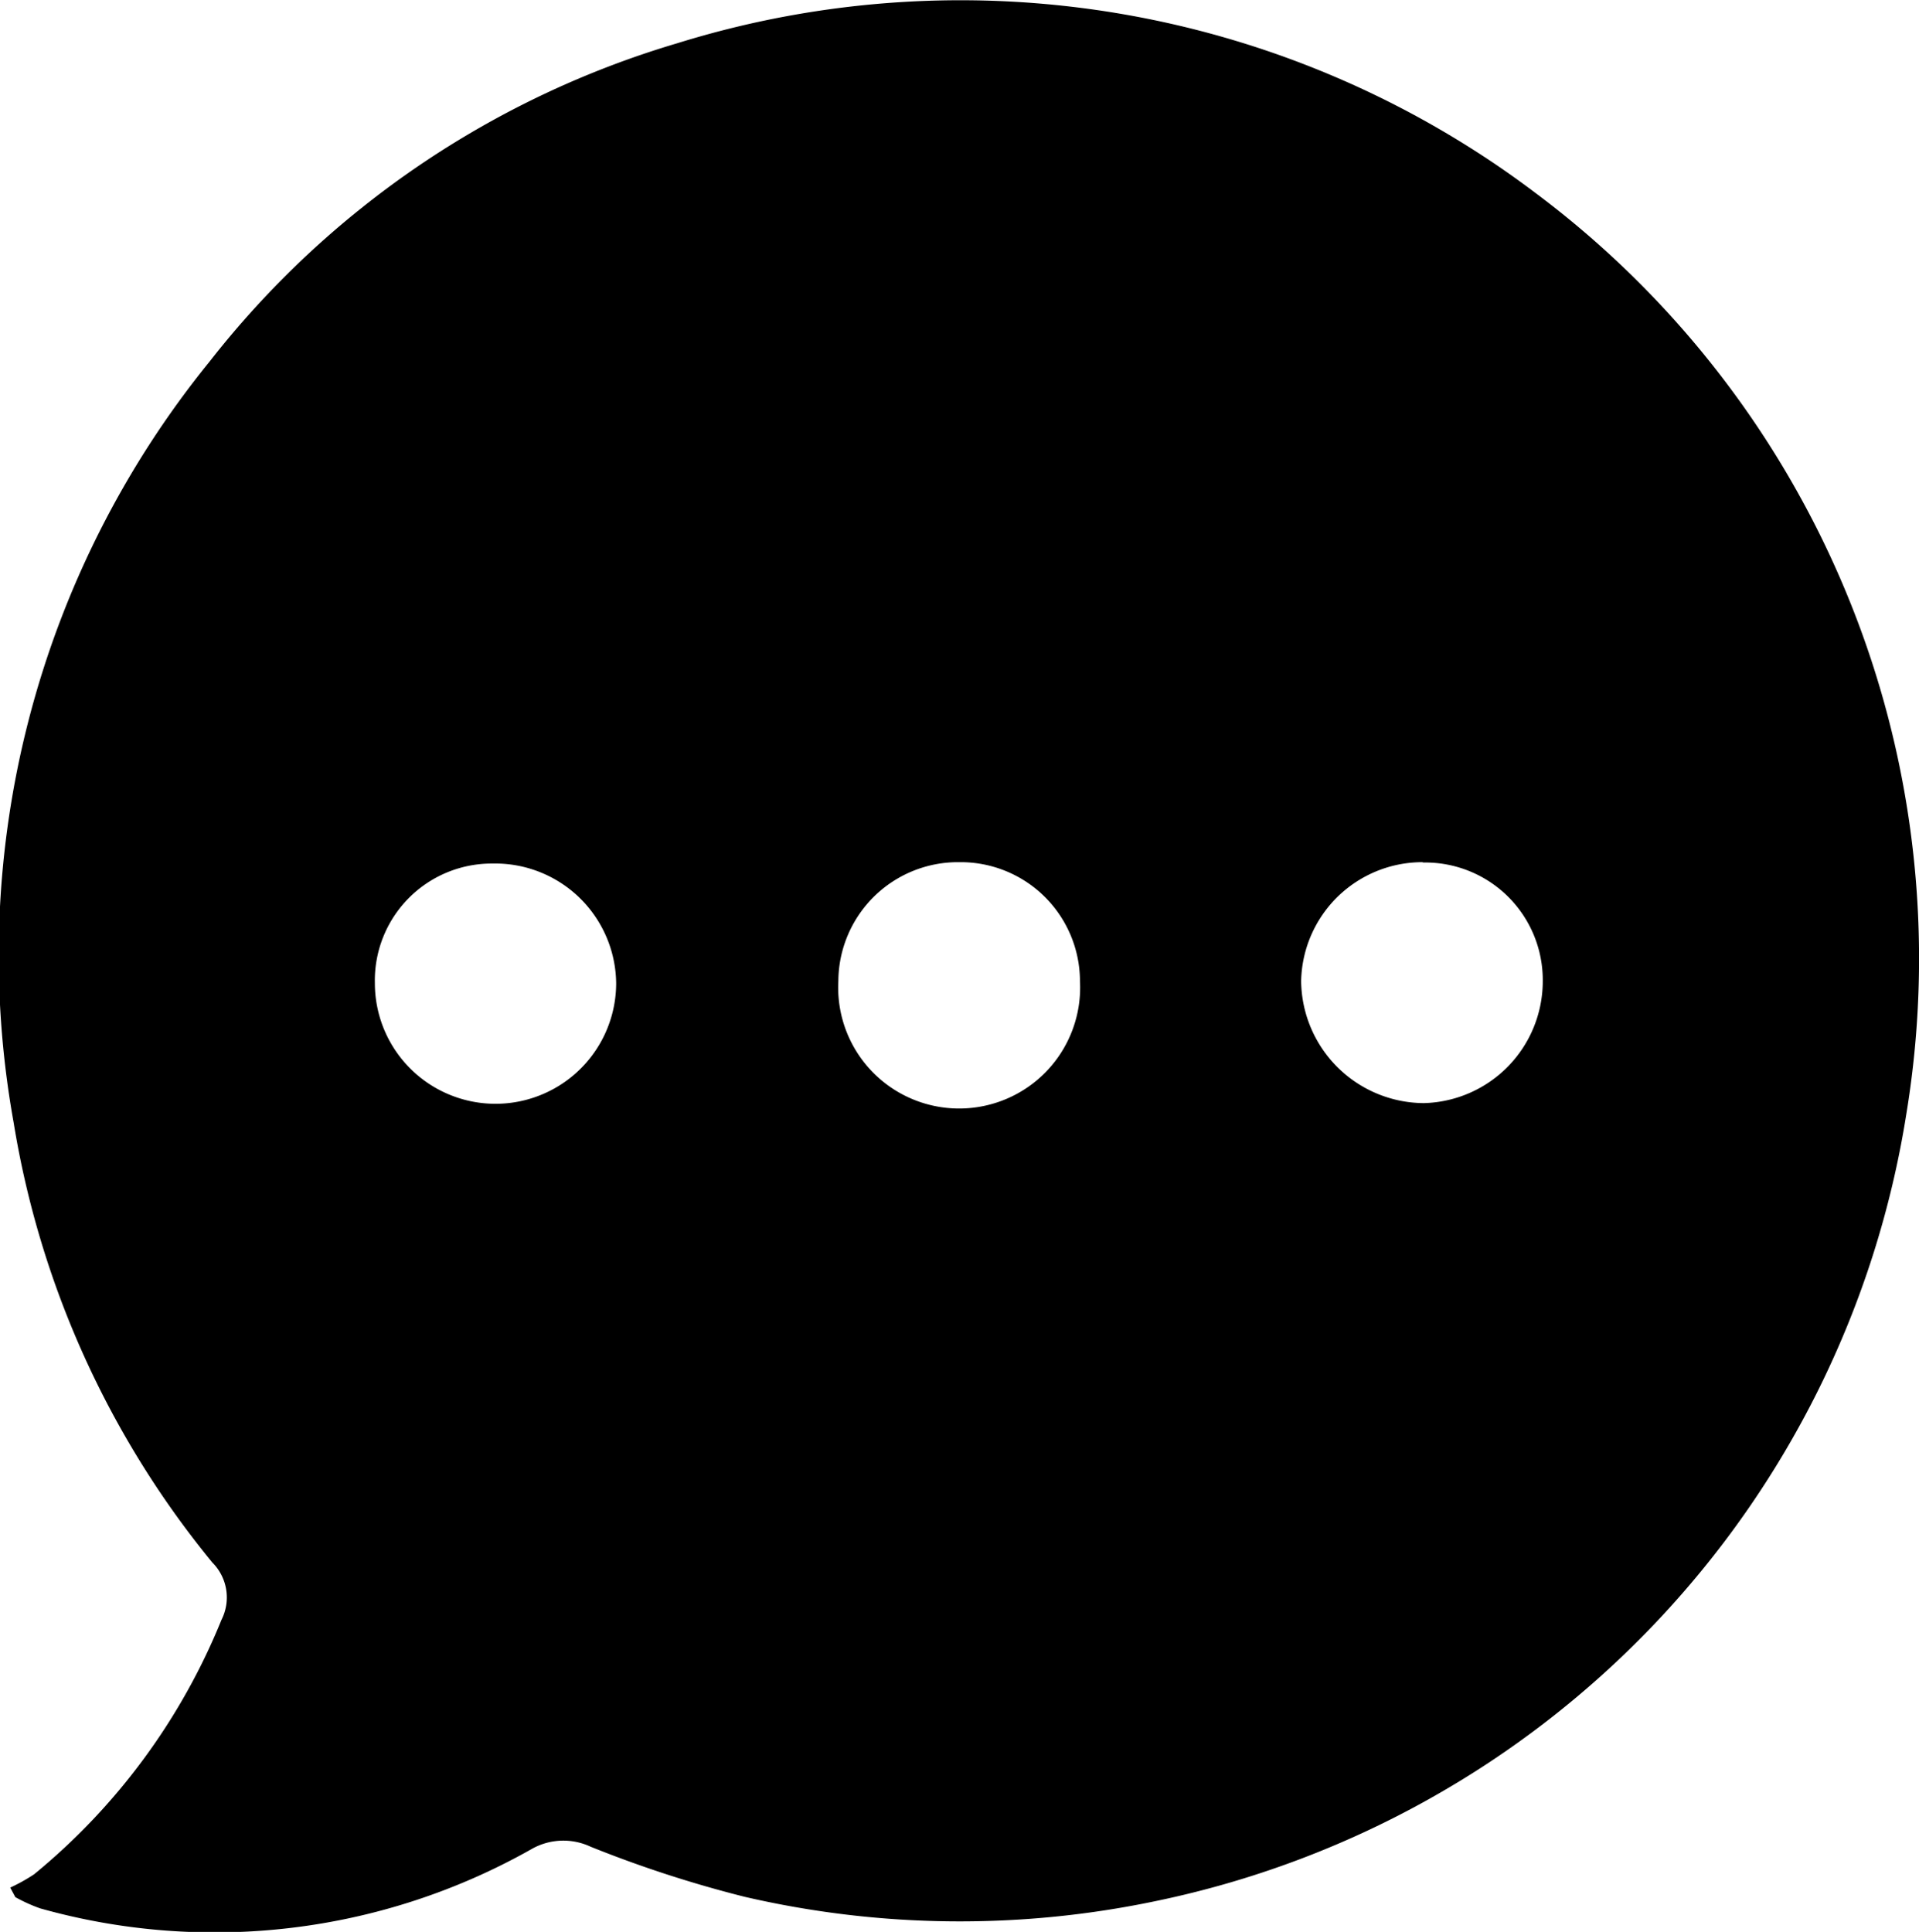 <svg xmlns="http://www.w3.org/2000/svg" viewBox="0 0 56.31 56.69"><title>chat</title><g data-name="Layer 2"><g data-name="Layer 1"><path d="M.3,55.39A5.27,5.27,0,0,0,1,55a18.76,18.76,0,0,0,5.5-7.47,1.45,1.45,0,0,0-.27-1.68A27.24,27.24,0,0,1,.4,32.94,27.65,27.65,0,0,1,6.15,10.61,27.22,27.22,0,0,1,19.87,1.27,28,28,0,0,1,45.08,5.68a28.05,28.05,0,0,1,10.86,27,28.06,28.06,0,0,1-22,23.1,28,28,0,0,1-12.09-.12,34.88,34.88,0,0,1-4.52-1.47,1.88,1.88,0,0,0-1.75.08A18.91,18.91,0,0,1,1.18,56a4.72,4.72,0,0,1-.73-.33ZM28.15,25.3a3.51,3.51,0,0,0-3.55,3.49,3.55,3.55,0,1,0,7.09,0A3.5,3.5,0,0,0,28.15,25.3Zm13.6,0a3.56,3.56,0,0,0-3.57,3.49,3.62,3.62,0,0,0,3.6,3.58,3.58,3.58,0,0,0,3.49-3.57A3.45,3.45,0,0,0,41.75,25.31ZM11,28.85a3.54,3.54,0,0,0,7.08,0,3.55,3.55,0,0,0-3.62-3.51A3.43,3.43,0,0,0,11,28.85Z"/></g></g></svg>
